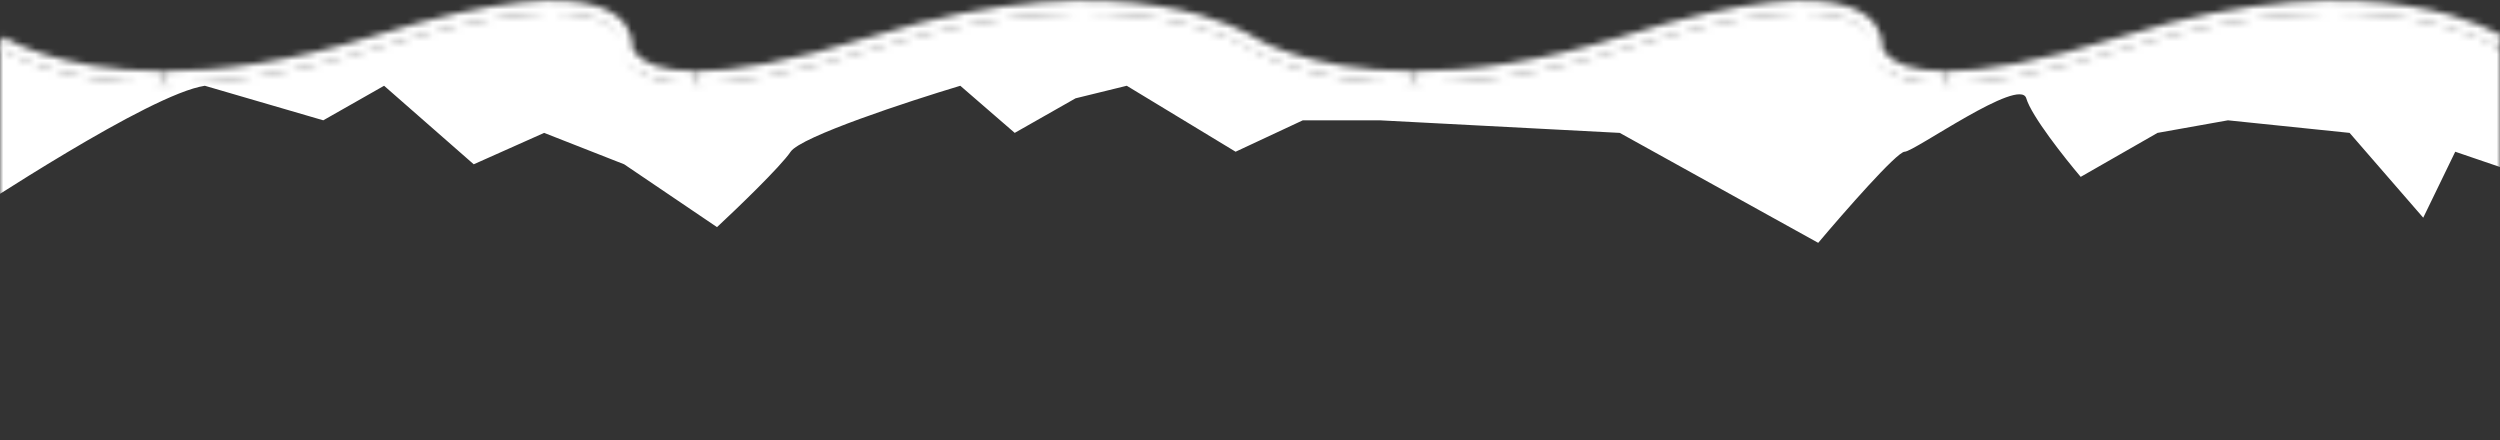 <svg width="392" height="69" viewBox="1 0 390 69" preserveAspectRatio="none" fill="none" xmlns="http://www.w3.org/2000/svg">
<rect x="1" y="0" width="390" height="69" fill="#333333" stroke="none"/>
<mask id="mask0_2458_26453" style="mask-type:alpha" maskUnits="userSpaceOnUse" x="0" y="0" width="392" height="69">
<path d="M391 6.614C391 6.614 372.32 -5.845 332.49 6.614C319.21 10.764 310.46 12.154 304.68 12.154" stroke="#D9BBFF" stroke-width="2"/>
<path d="M304.681 12.154C293.131 12.154 293.501 6.614 293.501 6.614H293.491C293.491 6.614 294.331 -5.845 254.501 6.614C241.221 10.764 230.301 12.154 221.631 12.154" stroke="#D9BBFF" stroke-width="2"/>
<path d="M221.63 12.154C204.3 12.154 196 6.614 196 6.614C196 6.614 177.32 -5.845 137.49 6.614C124.21 10.764 115.46 12.154 109.68 12.154" stroke="#D9BBFF" stroke-width="2"/>
<path d="M109.681 12.154C98.131 12.154 98.501 6.614 98.501 6.614H98.491C98.491 6.614 99.331 -5.845 59.501 6.614C46.221 10.764 35.301 12.154 26.631 12.154" stroke="#D9BBFF" stroke-width="2"/>
<path d="M26.63 12.154C9.3 12.154 1 6.614 1 6.614" stroke="#D9BBFF" stroke-width="2"/>
<path fill-rule="evenodd" clip-rule="evenodd" d="M109.681 13.076H26.631C35.301 13.076 46.221 11.687 59.501 7.537C99.331 -4.922 98.491 7.537 98.491 7.537H98.501C98.501 7.537 98.131 13.076 109.681 13.076ZM1 13.077H26.63C9.3 13.077 1 7.537 1 7.537V13.077ZM1 13.077H391V68.077H1V13.077ZM109.68 13.076H221.63C204.3 13.076 196 7.537 196 7.537C196 7.537 177.32 -4.922 137.49 7.537C124.21 11.687 115.46 13.076 109.68 13.076ZM304.681 13.077H221.631C230.301 13.077 241.221 11.687 254.501 7.537C294.331 -4.922 293.491 7.537 293.491 7.537H293.501C293.501 7.537 293.131 13.077 304.681 13.077ZM391 13.077V7.537C391 7.537 372.32 -4.922 332.49 7.537C319.21 11.688 310.46 13.077 304.68 13.077H391Z" fill="#CAA2FF"/>
</mask>
<g mask="url(#mask0_2458_26453)">
<path d="M32.953 13.447C24.297 14.76 -3.002 33.055 -5 34.238V-52.262C3.822 -58.994 22.266 -49.898 25.462 -52.262C29.457 -55.218 90.382 -50.292 96.374 -52.262C102.367 -54.233 223.716 -49.307 228.211 -49.307C231.806 -49.307 342.902 -59.651 398 -52.262L395.503 27.732L384.017 23.791L379.024 34.136L367.538 20.836L348.561 18.865L337.575 20.836L325.59 27.732C323.093 24.776 317.899 18.176 317.1 15.417C316.102 11.969 299.622 23.791 298.124 23.791C296.925 23.791 288.636 33.315 284.641 38.077L253.679 20.836L216.226 18.865H204.24L193.753 23.791L176.774 13.447L168.784 15.417L159.296 20.836L150.807 13.447C142.65 15.91 125.938 21.427 124.34 23.791C122.742 26.156 116.017 32.658 112.854 35.614L98.372 25.762L85.887 20.836L74.901 25.762L60.918 13.447L51.43 18.865L32.953 13.447Z" fill="white"/>
</g>
</svg>

